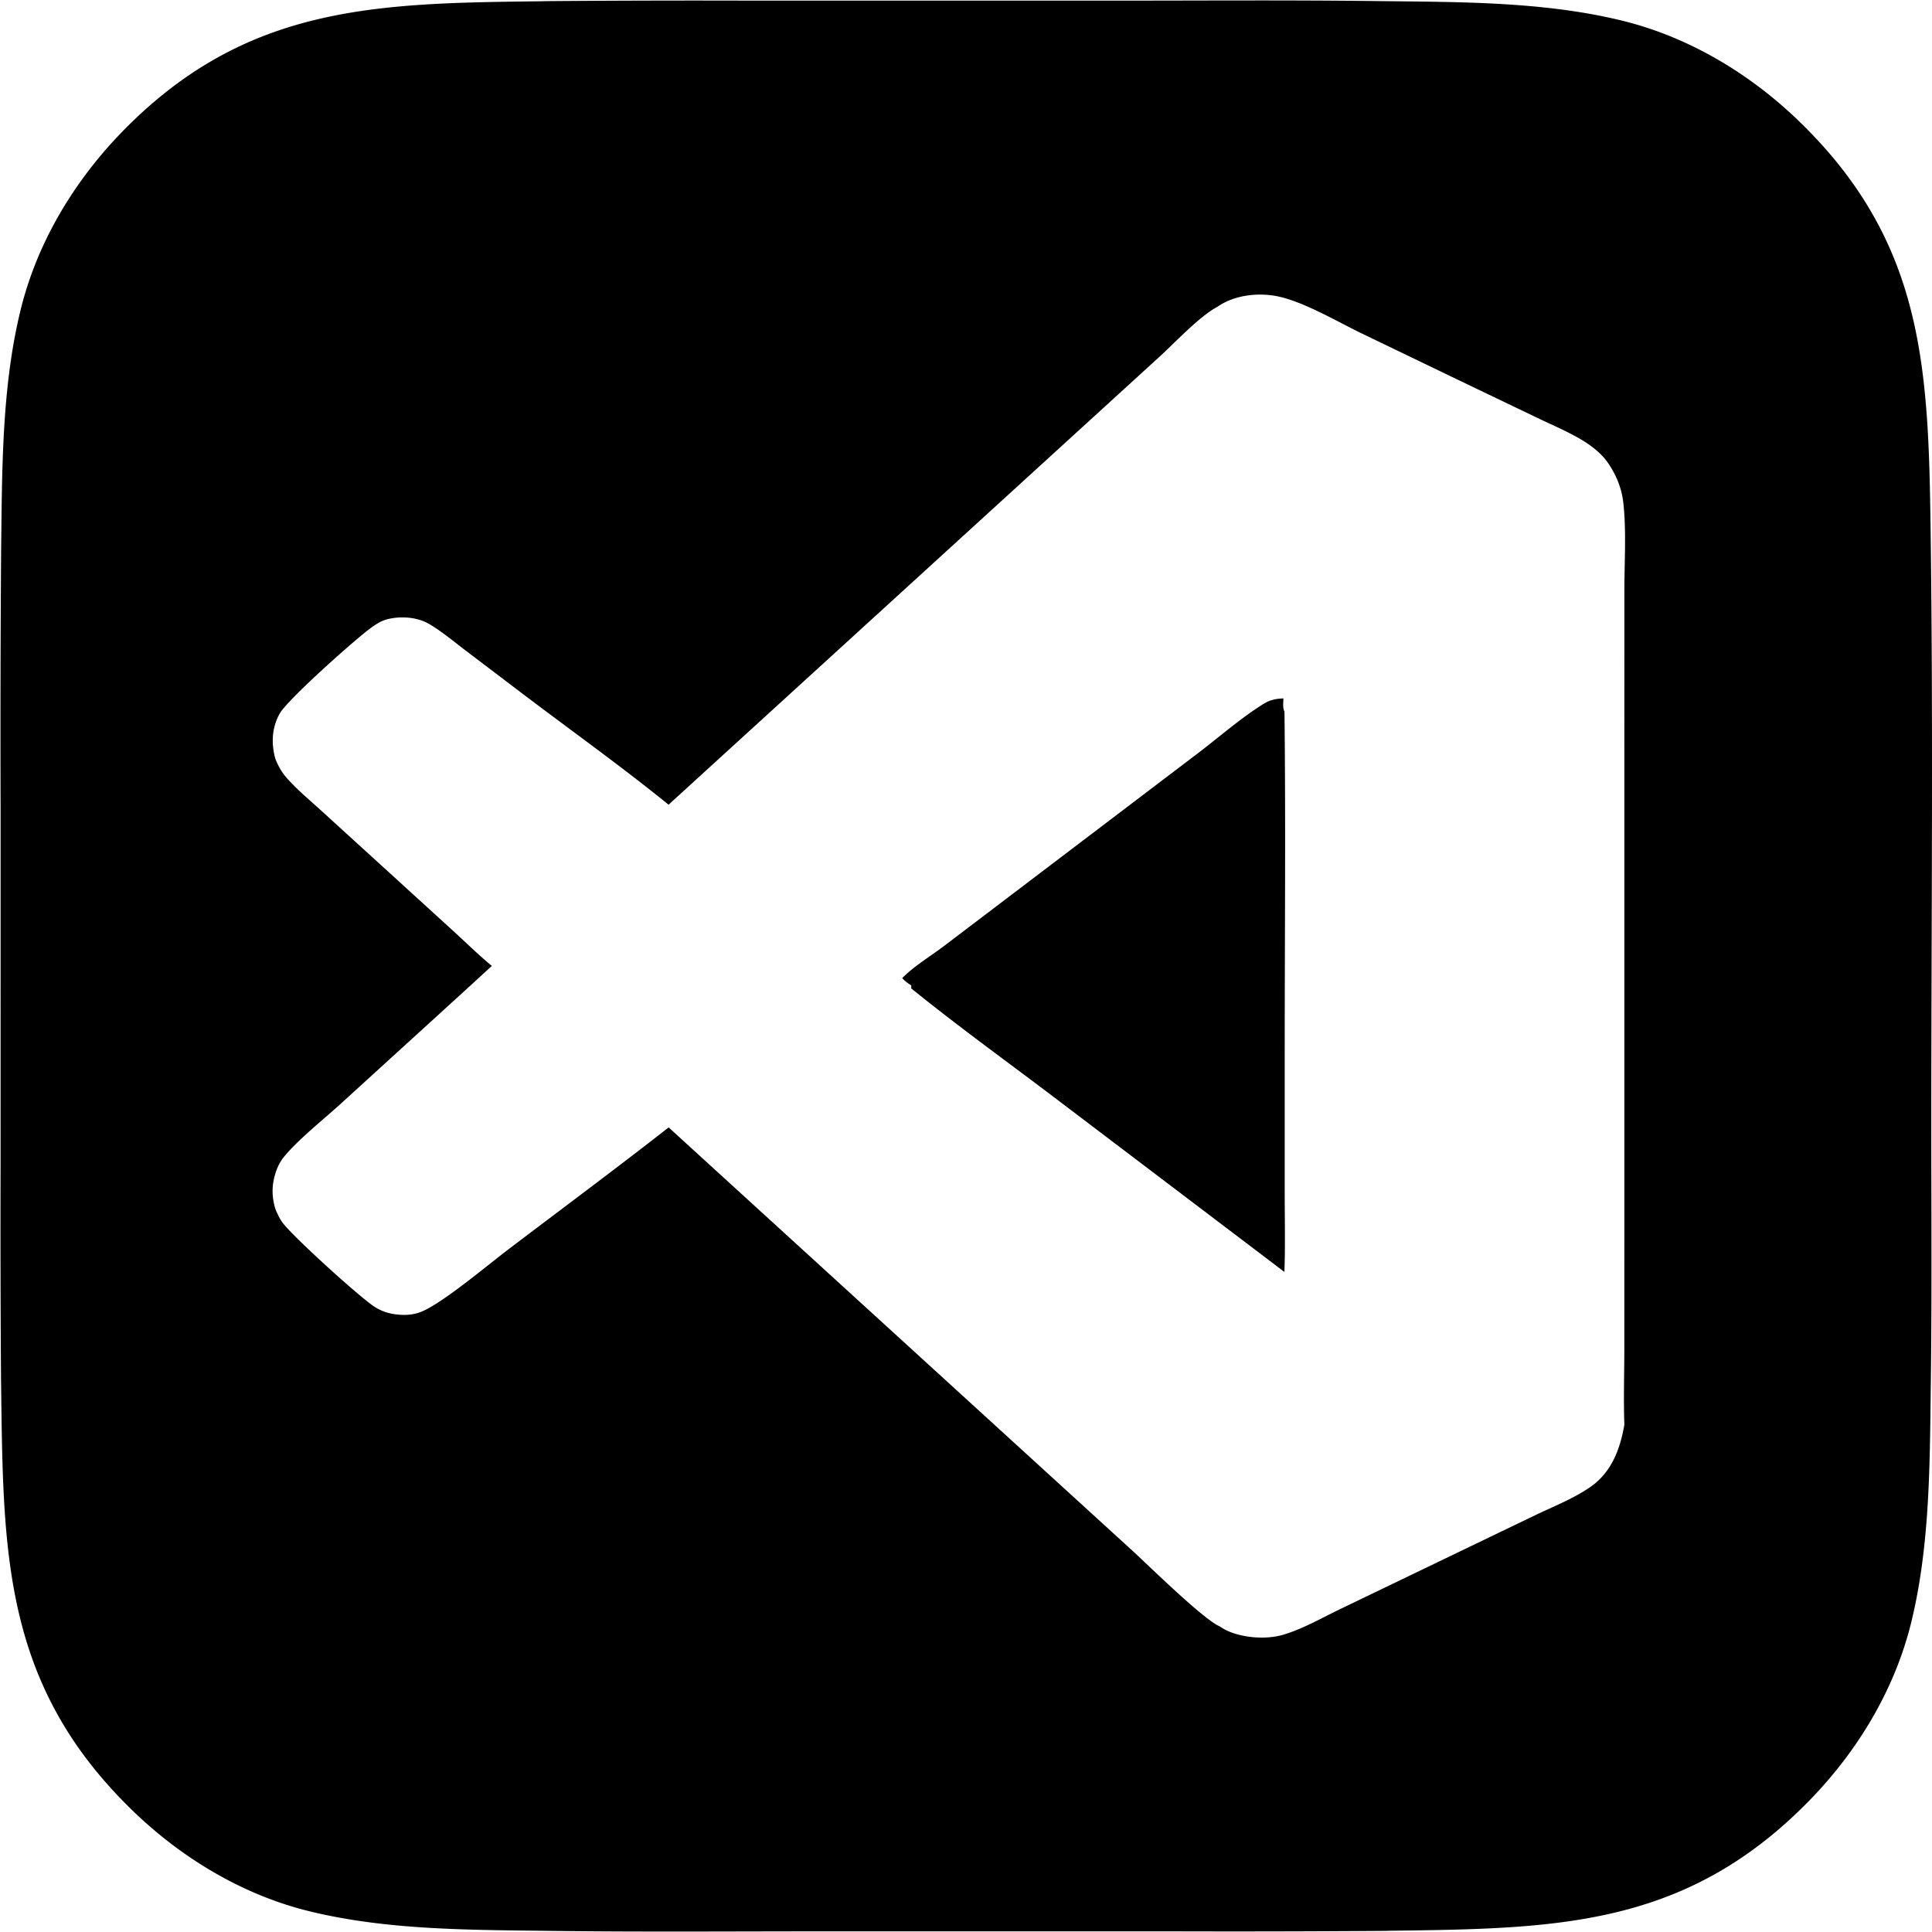 <svg xmlns="http://www.w3.org/2000/svg" xml:space="preserve" style="fill-rule:evenodd;clip-rule:evenodd;stroke-linejoin:round;stroke-miterlimit:2" viewBox="0 0 100 100">
  <g id="レイヤー1">
    <path d="M28.027.066c.108-.004.215-.007.323-.008A967.8 967.8 0 0 1 38.991.033h18.55c4.589 0 9.18-.034 13.768.023 4.179.051 8.568.013 12.65 1.013 3.473.851 6.641 2.758 9.196 5.241 6.409 6.227 6.66 12.672 6.773 21.072.137 10.243.037 20.498.036 30.742-.001 4.459.033 8.922-.024 13.381-.054 4.128-.027 8.445-1.017 12.477-.855 3.481-2.773 6.654-5.268 9.211-6.41 6.568-13.089 6.632-21.702 6.742l-.278.007c-3.605.026-7.21.034-10.814.024H42.294c-4.578 0-9.16.036-13.737-.023-4.161-.054-8.514-.024-12.577-1.025-3.449-.85-6.607-2.763-9.145-5.229C.057 87.103.172 80.179.053 71.376.027 67.699.019 64.022.03 60.345l.001-18.488c-.014-4.463-.005-8.926.027-13.389.052-4.122.024-8.438 1.018-12.463.859-3.477 2.774-6.649 5.267-9.204C12.731.255 19.461.164 28.027.066Zm6.583 58.289 18.415 16.808 5.54 5.056c.837.764 3.758 3.642 4.577 3.966.335.245.774.391 1.179.475.676.141 1.456.147 2.121-.053.999-.299 1.985-.867 2.924-1.32l10.076-4.85c.95-.457 2.008-.868 2.873-1.47 1.103-.768 1.544-1.958 1.762-3.229-.047-1.299-.003-2.616-.002-3.917l.001-7.661V38.955l.002-8.421c.001-1.483.107-3.046-.056-4.516-.084-.759-.374-1.454-.808-2.08-.343-.493-.887-.903-1.402-1.205-.713-.417-1.5-.75-2.245-1.107l-4.118-1.975-4.996-2.407c-1.282-.622-3.063-1.678-4.412-1.923-.993-.181-2.178-.035-3.02.553-.929.492-2.177 1.833-2.984 2.571l-4.747 4.332-20.685 18.874c-2.464-2-5.077-3.862-7.607-5.781l-2.937-2.23c-.598-.454-1.194-.957-1.84-1.338-.626-.37-1.497-.428-2.191-.245-.365.097-.662.315-.959.54-.834.633-4.203 3.627-4.601 4.35-.401.728-.438 1.535-.219 2.325.16.402.335.709.626 1.034.534.596 1.169 1.122 1.76 1.661l2.87 2.615 3.892 3.548c.68.62 1.349 1.281 2.059 1.865l-1.269 1.164-6.537 5.957c-.885.807-2.305 1.938-2.994 2.815-.339.432-.533 1.102-.548 1.64-.01.344.049.712.156 1.039.099.227.208.469.355.668.529.719 4.033 3.902 4.794 4.38.312.196.657.314 1.021.365.551.078 1.054.039 1.555-.209 1.174-.581 3.253-2.335 4.381-3.191 2.747-2.085 5.521-4.143 8.238-6.268Zm12.545-7.204c.02-.079.011-.028.009-.153a1.873 1.873 0 0 1-.465-.37c.631-.643 1.522-1.168 2.24-1.721l6.563-4.983 6.545-4.969c1.092-.833 2.197-1.804 3.36-2.526.329-.204.64-.265 1.023-.28-.004.205-.048.496.054.677.068 5.917.012 11.841.012 17.759v7.194c0 1.348.034 2.707-.016 4.055L54.778 56.96c-2.539-1.928-5.146-3.803-7.623-5.809Z"/>
  </g>
</svg>
